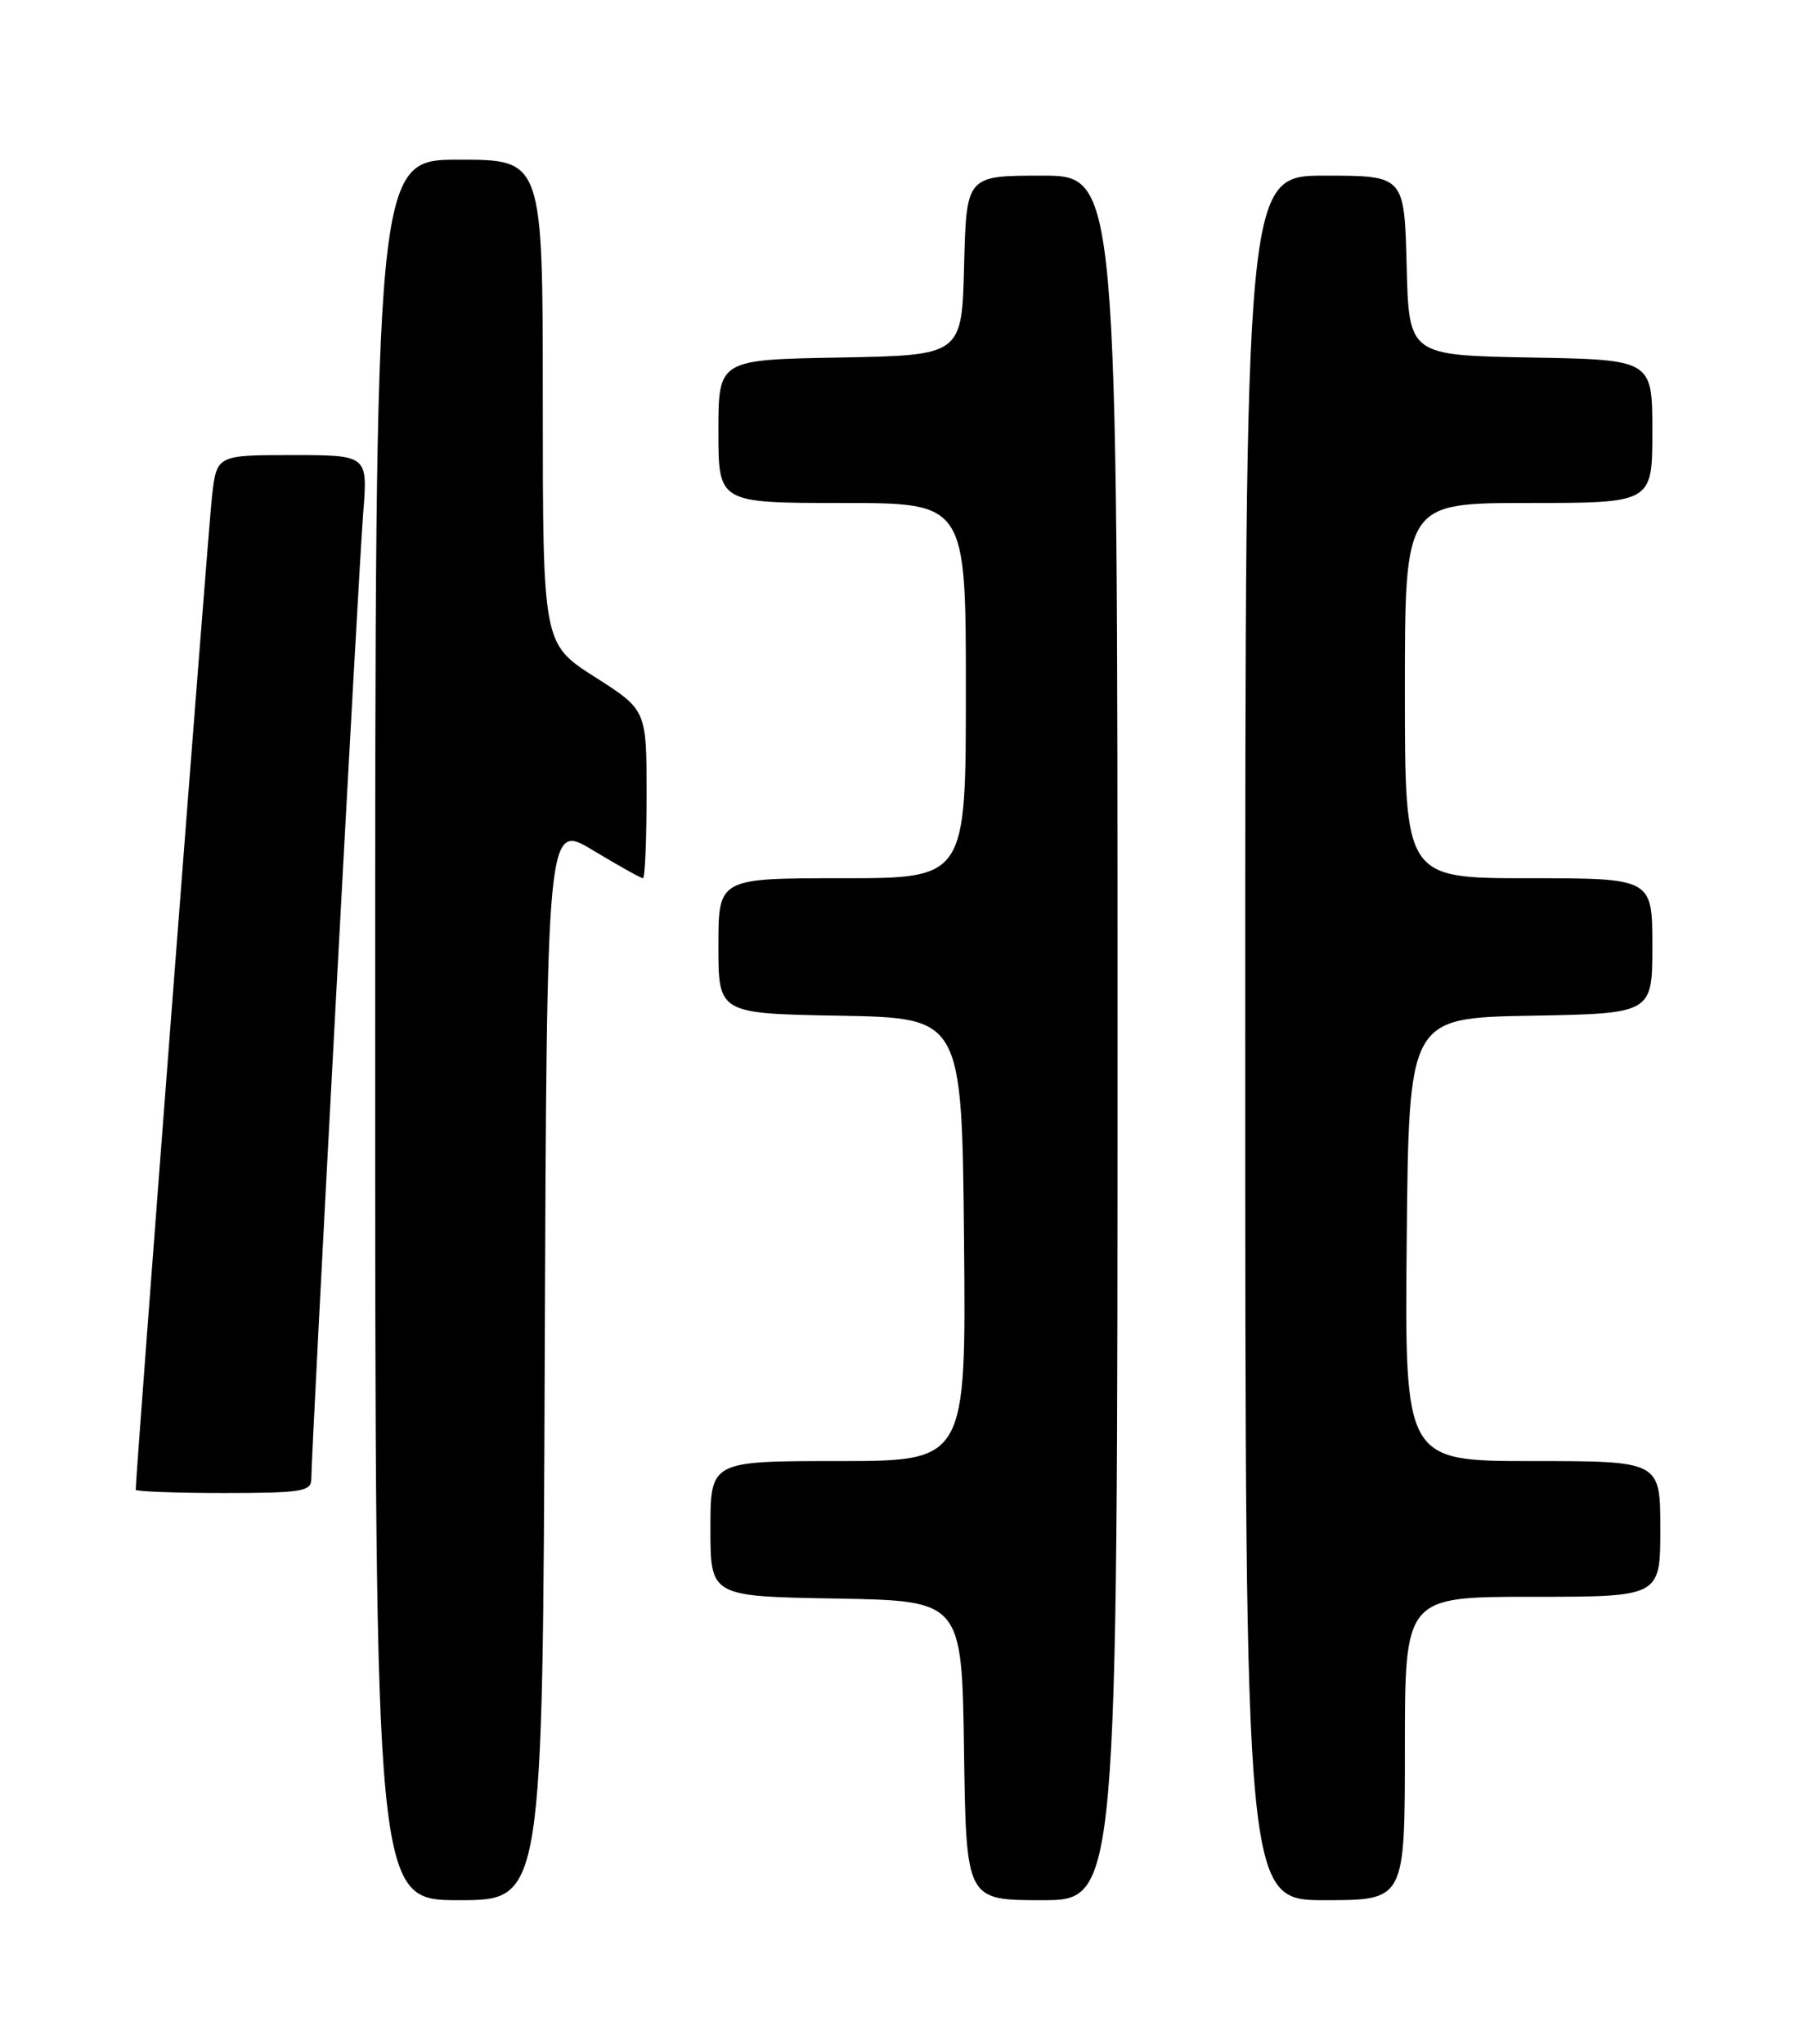 <?xml version="1.0" encoding="UTF-8" standalone="no"?>
<!DOCTYPE svg PUBLIC "-//W3C//DTD SVG 1.1//EN" "http://www.w3.org/Graphics/SVG/1.1/DTD/svg11.dtd" >
<svg xmlns="http://www.w3.org/2000/svg" xmlns:xlink="http://www.w3.org/1999/xlink" version="1.1" viewBox="0 0 226 256">
 <g >
 <path fill="currentColor"
d=" M 68.24 170.51 C 68.50 103.01 68.50 103.01 74.30 106.51 C 77.49 108.43 80.30 110.00 80.55 110.00 C 80.80 110.00 81.00 105.26 81.00 99.46 C 81.00 88.92 81.00 88.92 74.50 84.78 C 68.00 80.63 68.00 80.63 68.00 50.32 C 68.00 20.00 68.00 20.00 57.50 20.00 C 47.00 20.00 47.00 20.00 47.00 129.00 C 47.00 238.00 47.00 238.00 57.49 238.00 C 67.99 238.00 67.99 238.00 68.24 170.51 Z  M 140.00 130.00 C 140.00 22.00 140.00 22.00 130.53 22.00 C 121.07 22.00 121.07 22.00 120.78 33.25 C 120.50 44.50 120.50 44.50 105.25 44.78 C 90.00 45.05 90.00 45.05 90.00 54.03 C 90.00 63.00 90.00 63.00 105.50 63.00 C 121.00 63.00 121.00 63.00 121.00 86.50 C 121.00 110.00 121.00 110.00 105.50 110.00 C 90.00 110.00 90.00 110.00 90.00 118.47 C 90.00 126.95 90.00 126.95 105.25 127.22 C 120.50 127.50 120.50 127.50 120.77 155.25 C 121.03 183.00 121.03 183.00 105.02 183.00 C 89.00 183.00 89.00 183.00 89.00 191.47 C 89.00 199.95 89.00 199.95 104.75 200.22 C 120.50 200.50 120.50 200.50 120.77 219.25 C 121.04 238.00 121.04 238.00 130.52 238.00 C 140.00 238.00 140.00 238.00 140.00 130.00 Z  M 176.00 219.00 C 176.00 200.00 176.00 200.00 192.00 200.00 C 208.00 200.00 208.00 200.00 208.00 191.50 C 208.00 183.00 208.00 183.00 191.98 183.00 C 175.97 183.00 175.97 183.00 176.23 155.25 C 176.50 127.50 176.50 127.50 191.75 127.22 C 207.00 126.95 207.00 126.95 207.00 118.47 C 207.00 110.00 207.00 110.00 191.50 110.00 C 176.00 110.00 176.00 110.00 176.00 86.50 C 176.00 63.00 176.00 63.00 191.50 63.00 C 207.00 63.00 207.00 63.00 207.00 54.03 C 207.00 45.05 207.00 45.05 191.75 44.78 C 176.50 44.50 176.50 44.50 176.22 33.25 C 175.93 22.00 175.93 22.00 165.97 22.00 C 156.00 22.00 156.00 22.00 156.00 130.00 C 156.00 238.00 156.00 238.00 166.00 238.00 C 176.00 238.00 176.00 238.00 176.00 219.00 Z  M 39.00 185.24 C 39.00 181.71 44.93 71.27 45.50 64.25 C 46.08 57.00 46.08 57.00 36.61 57.00 C 27.14 57.00 27.14 57.00 26.55 62.25 C 26.09 66.27 17.00 184.68 17.00 186.59 C 17.00 186.81 21.95 187.00 28.00 187.00 C 37.82 187.00 39.00 186.81 39.00 185.24 Z "/>
</g>
</svg>